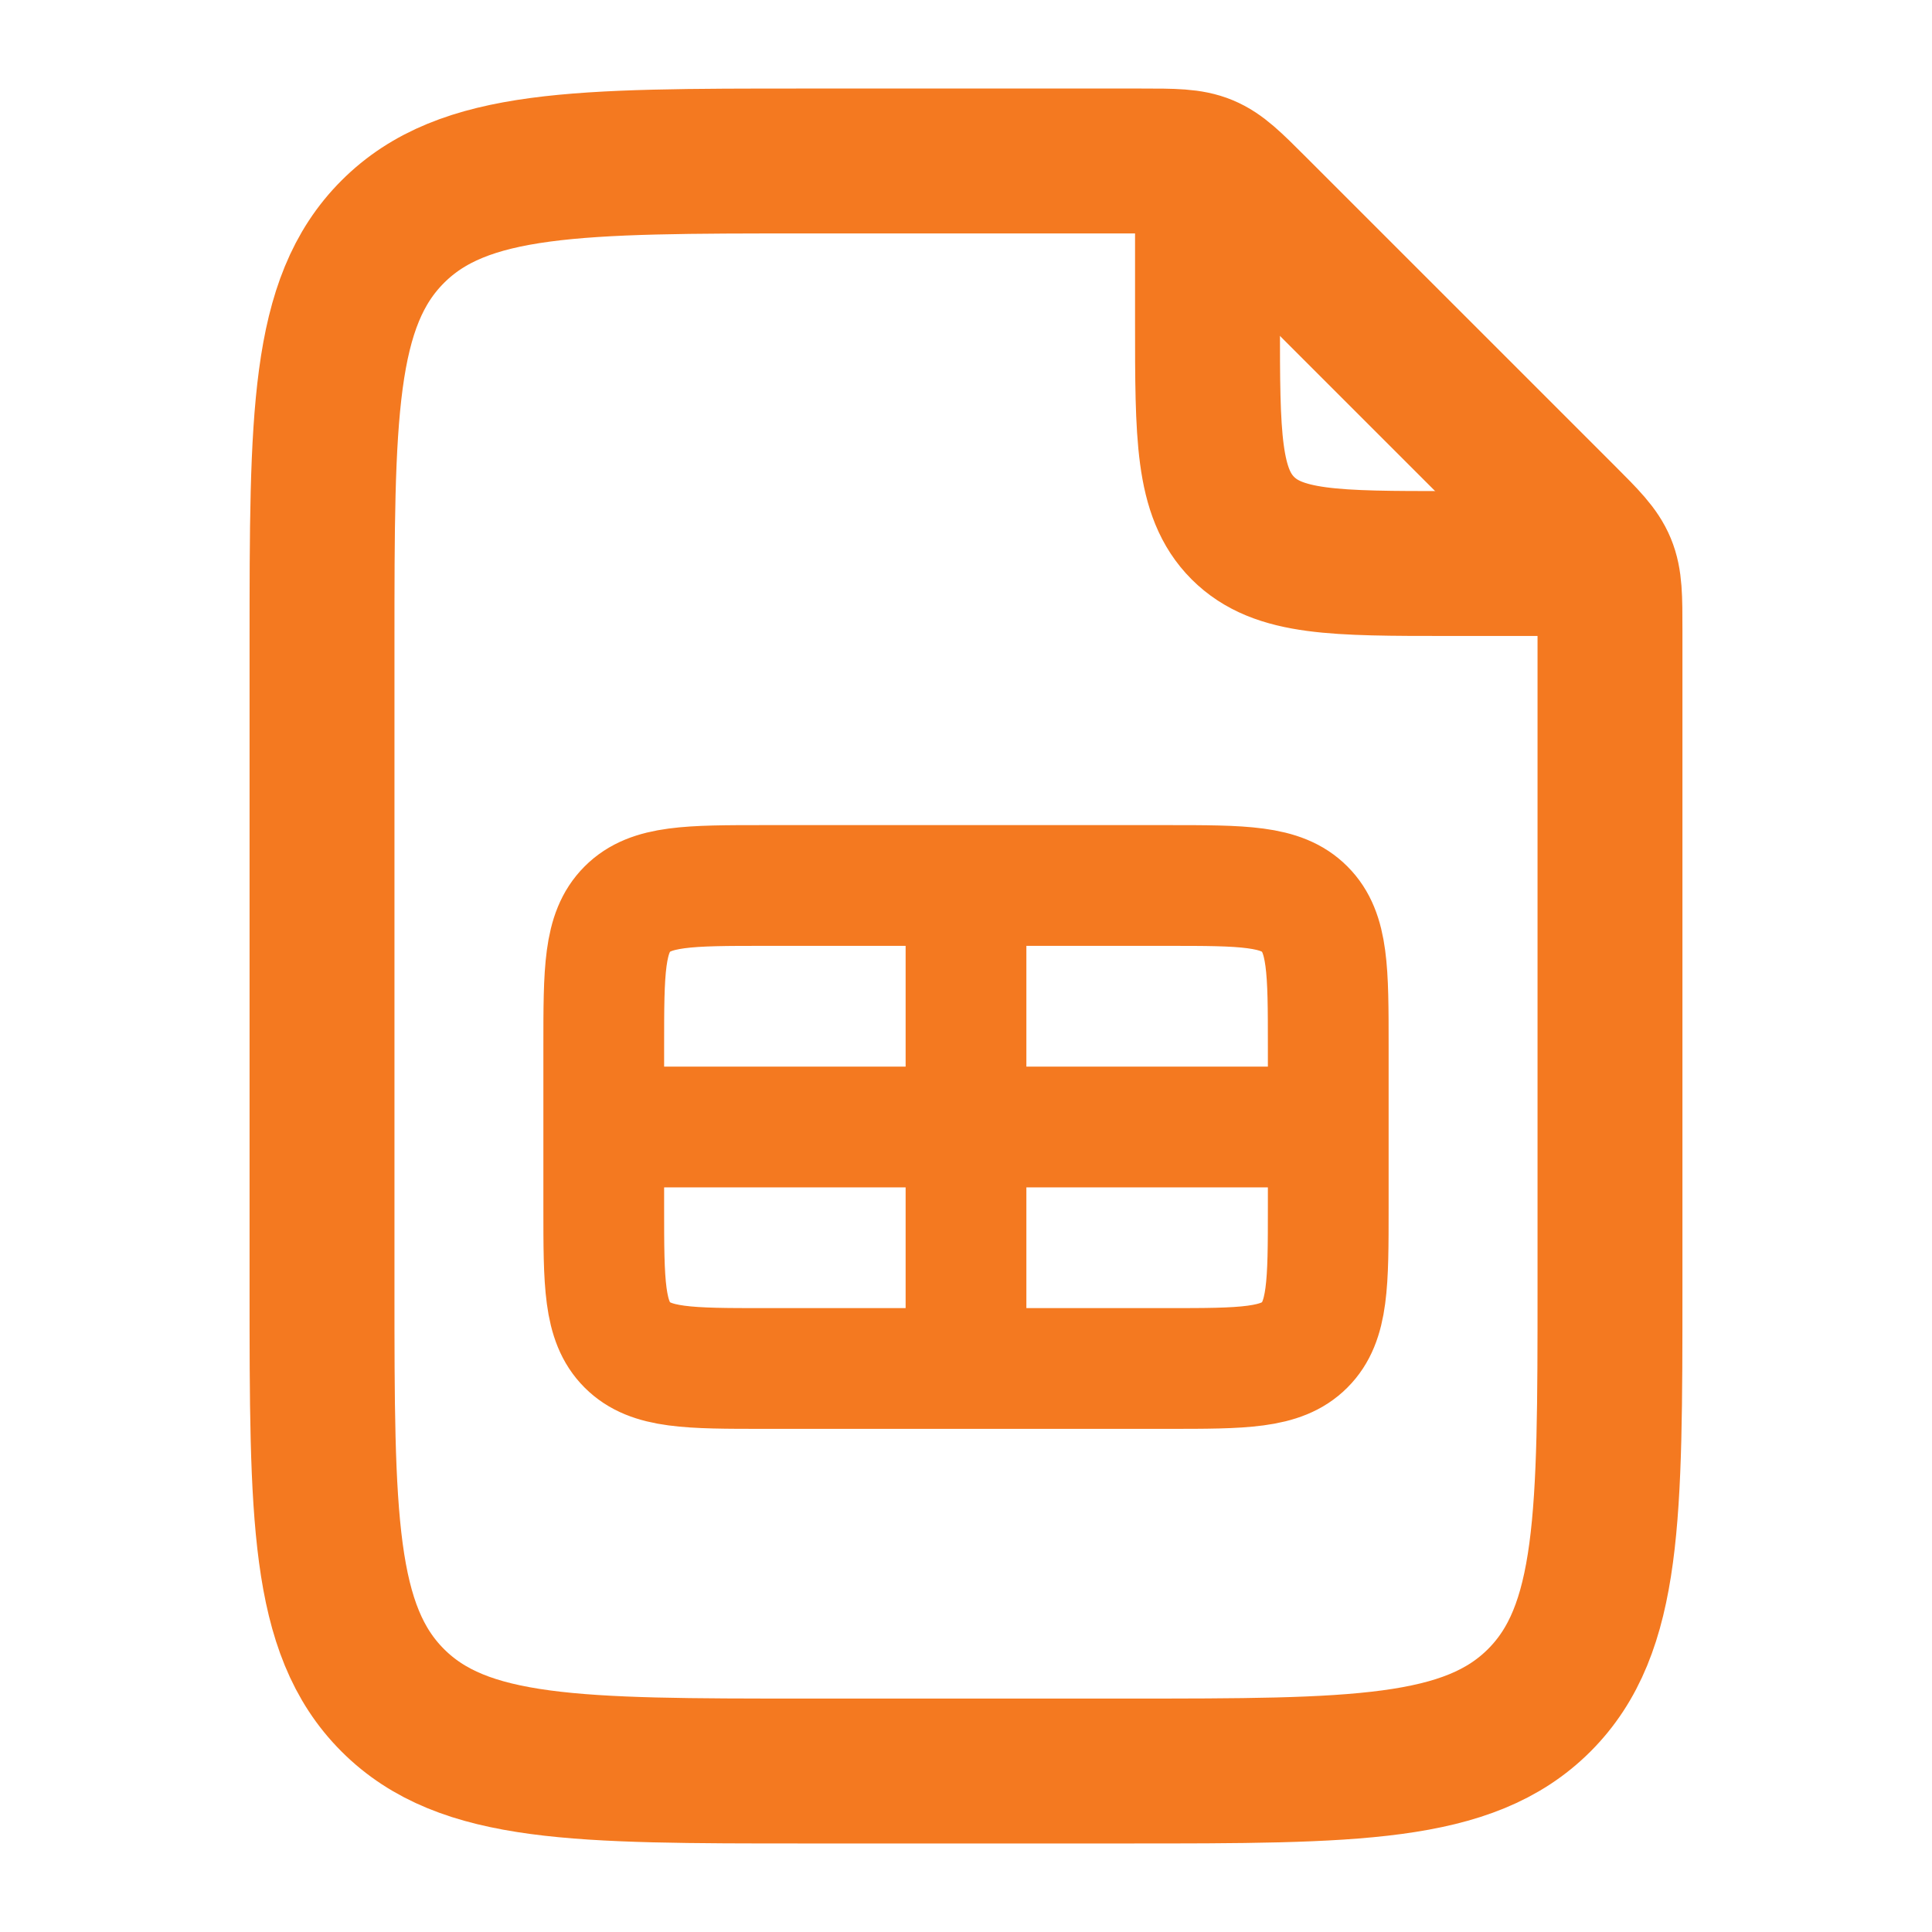 <svg width="40" height="40" viewBox="0 0 40 40" fill="none" xmlns="http://www.w3.org/2000/svg">
<path d="M25 4.167V6.667C25 9.024 25 10.202 25.732 10.934C26.465 11.667 27.643 11.667 30 11.667H32.5" stroke="#F47920" stroke-width="3" stroke-linecap="round" stroke-linejoin="round"/>
<path d="M6.667 26.667V13.333C6.667 8.619 6.667 6.262 8.131 4.798C9.595 3.333 11.953 3.333 16.666 3.333H23.619C24.3 3.333 24.641 3.333 24.947 3.46C25.253 3.587 25.494 3.828 25.976 4.31L32.357 10.69C32.839 11.172 33.08 11.413 33.206 11.719C33.333 12.025 33.333 12.366 33.333 13.047V26.667C33.333 31.381 33.333 33.738 31.869 35.202C30.404 36.667 28.047 36.667 23.333 36.667H16.666C11.953 36.667 9.595 36.667 8.131 35.202C6.667 33.738 6.667 31.381 6.667 26.667Z" stroke="#F47920" stroke-width="3" stroke-linecap="round" stroke-linejoin="round"/>
<path d="M20 18.333V23.333M20 23.333V28.333M20 23.333H12.5M20 23.333H27.5M15.833 28.333H24.167C25.738 28.333 26.524 28.333 27.012 27.845C27.5 27.357 27.5 26.571 27.5 25V21.667C27.5 20.095 27.5 19.31 27.012 18.822C26.524 18.333 25.738 18.333 24.167 18.333H15.833C14.262 18.333 13.476 18.333 12.988 18.822C12.5 19.31 12.5 20.095 12.5 21.667V25C12.5 26.571 12.5 27.357 12.988 27.845C13.476 28.333 14.262 28.333 15.833 28.333Z" stroke="#F47920" stroke-width="2.5" stroke-linecap="round" stroke-linejoin="round"/>
</svg>
